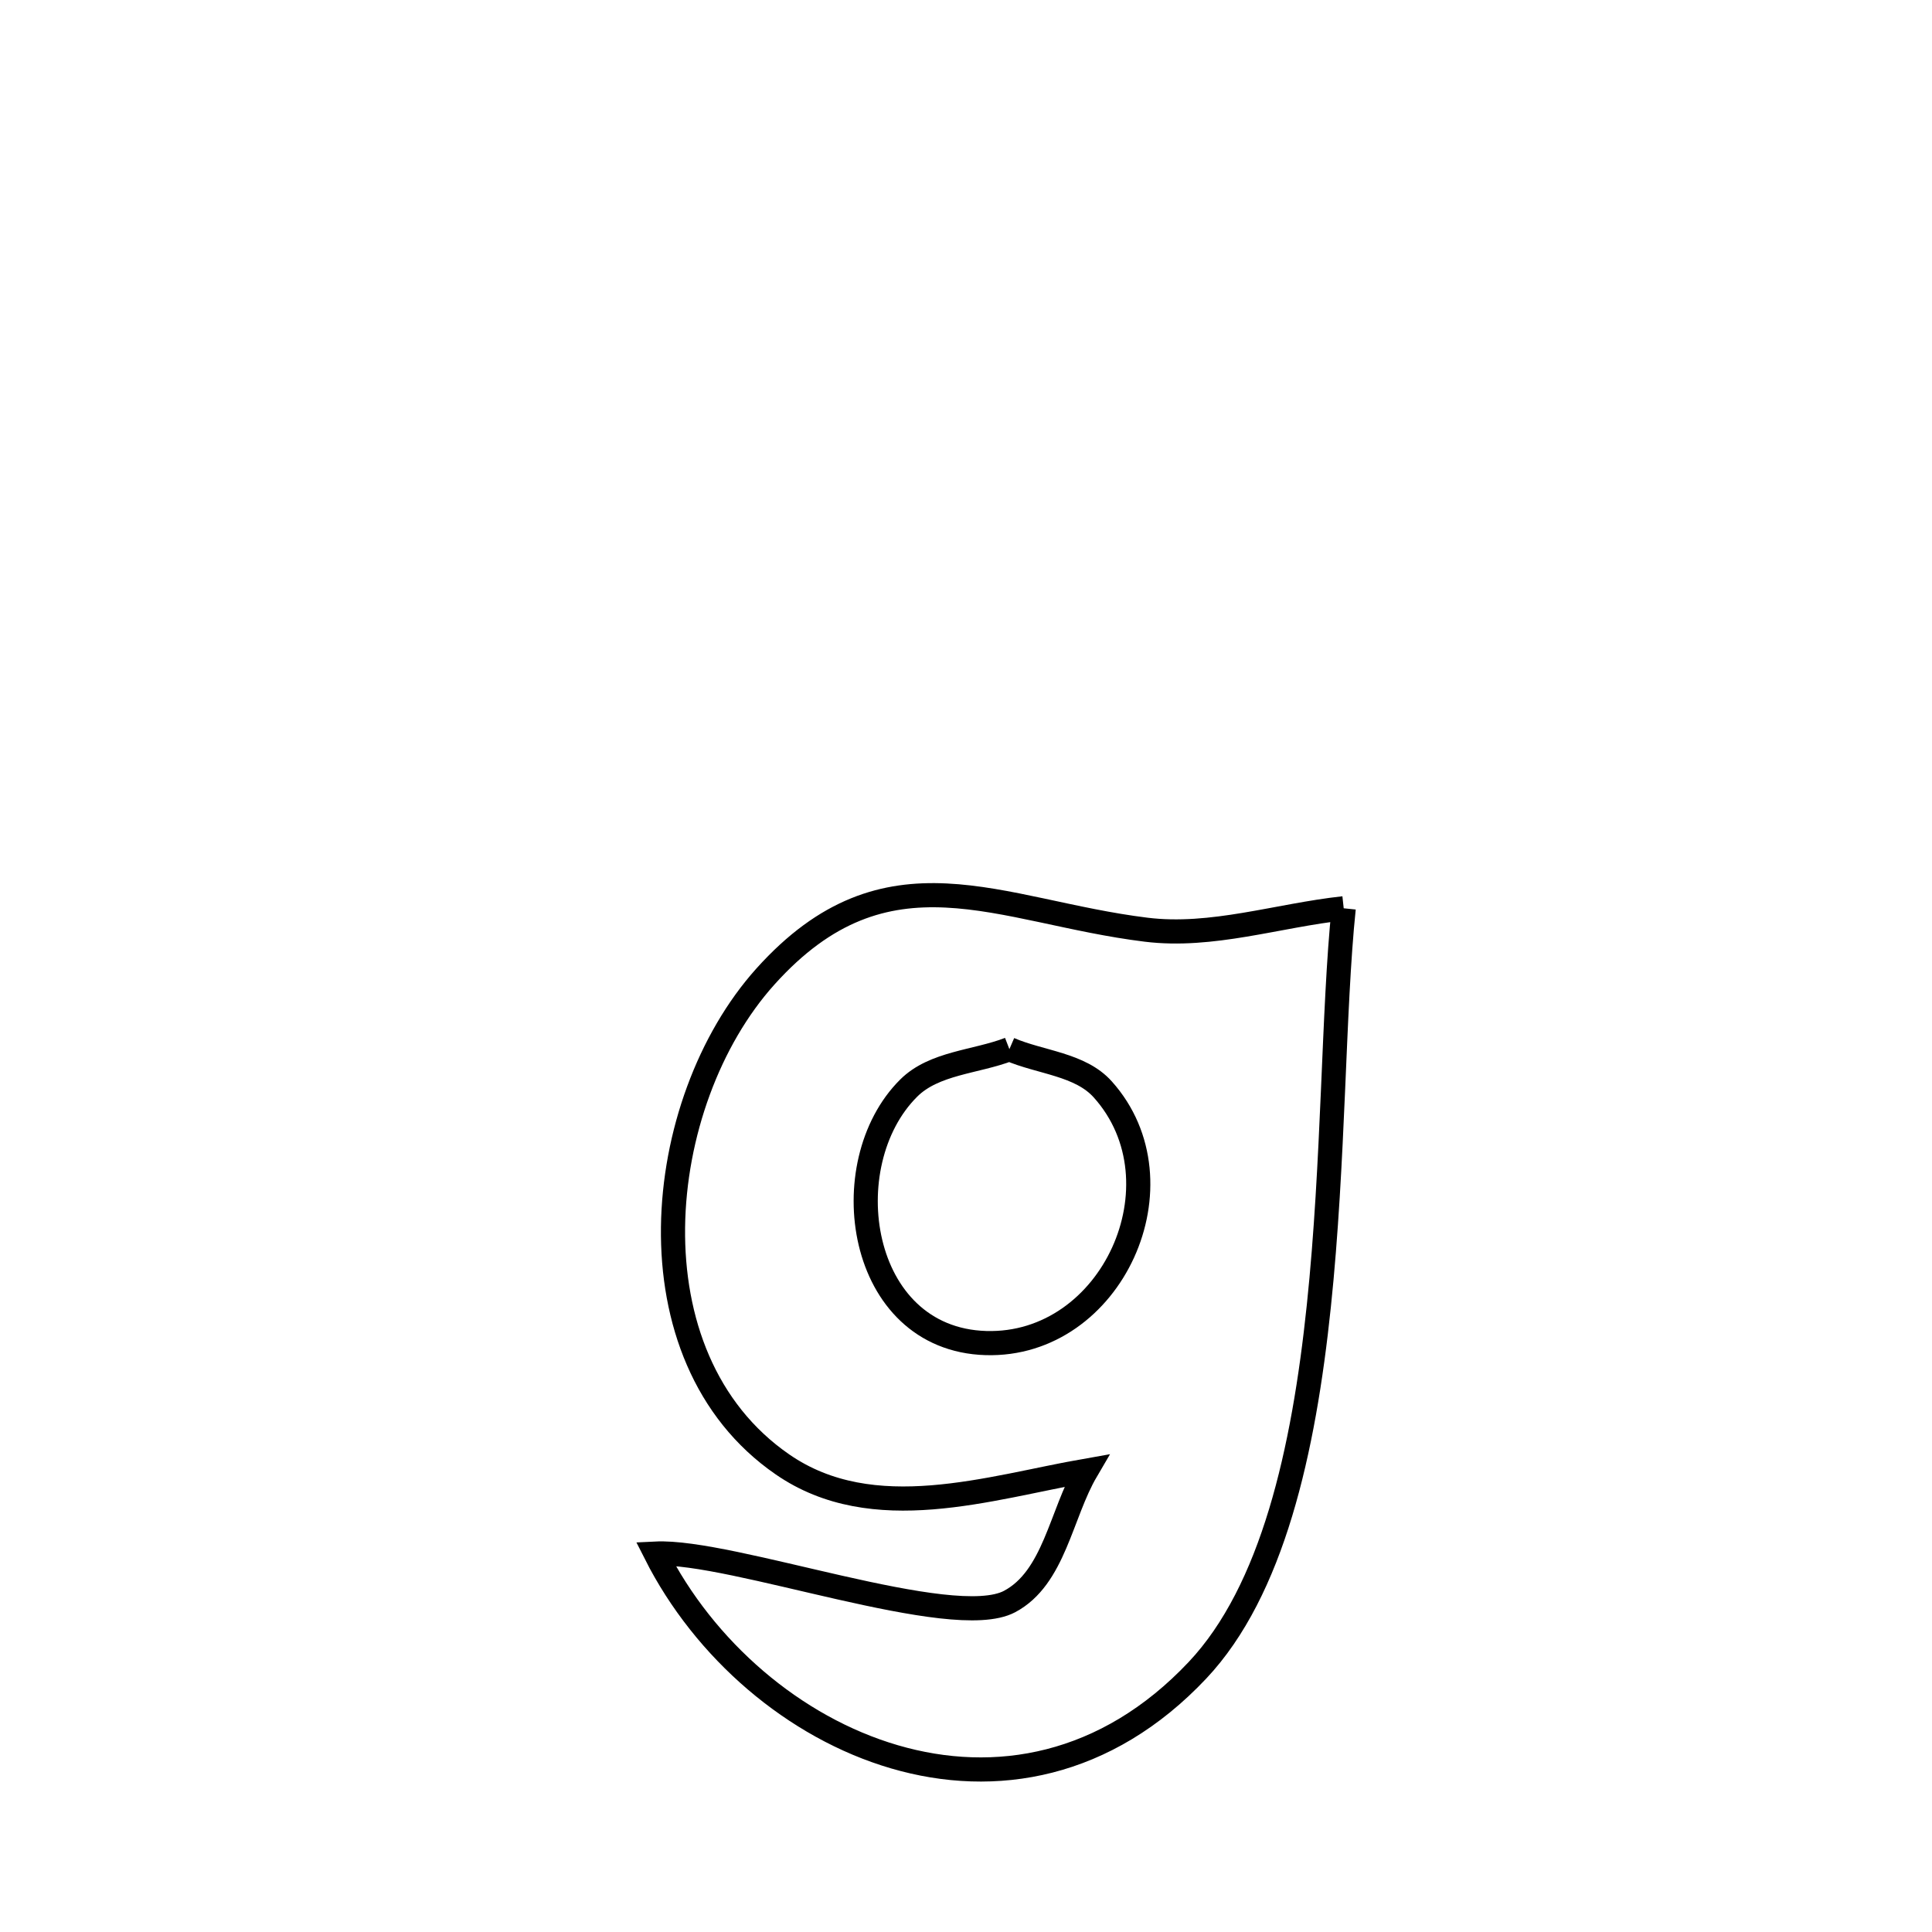 <svg xmlns="http://www.w3.org/2000/svg" viewBox="0.0 0.0 24.0 24.0" height="200px" width="200px"><path fill="none" stroke="black" stroke-width=".3" stroke-opacity="1.0"  filling="0" d="M16.692 11.283 L16.692 11.283 C16.56 12.551 16.572 14.423 16.383 16.224 C16.195 18.026 15.807 19.759 14.876 20.748 C13.741 21.953 12.36 22.189 11.112 21.824 C9.863 21.459 8.748 20.494 8.144 19.299 L8.144 19.299 C9.091 19.252 11.829 20.272 12.541 19.895 C13.097 19.6 13.178 18.81 13.496 18.268 L13.496 18.268 C12.294 18.478 10.848 18.97 9.721 18.192 C7.78 16.854 8.105 13.693 9.508 12.131 C11.02 10.448 12.409 11.324 14.237 11.549 C15.054 11.65 15.873 11.372 16.692 11.283 L16.692 11.283"></path>
<path fill="none" stroke="black" stroke-width=".3" stroke-opacity="1.0"  filling="0" d="M12.539 13.033 L12.539 13.033 C12.926 13.2 13.418 13.219 13.699 13.533 C14.737 14.691 13.817 16.731 12.247 16.684 C10.65 16.636 10.341 14.459 11.288 13.517 C11.605 13.201 12.122 13.194 12.539 13.033 L12.539 13.033"></path></svg>